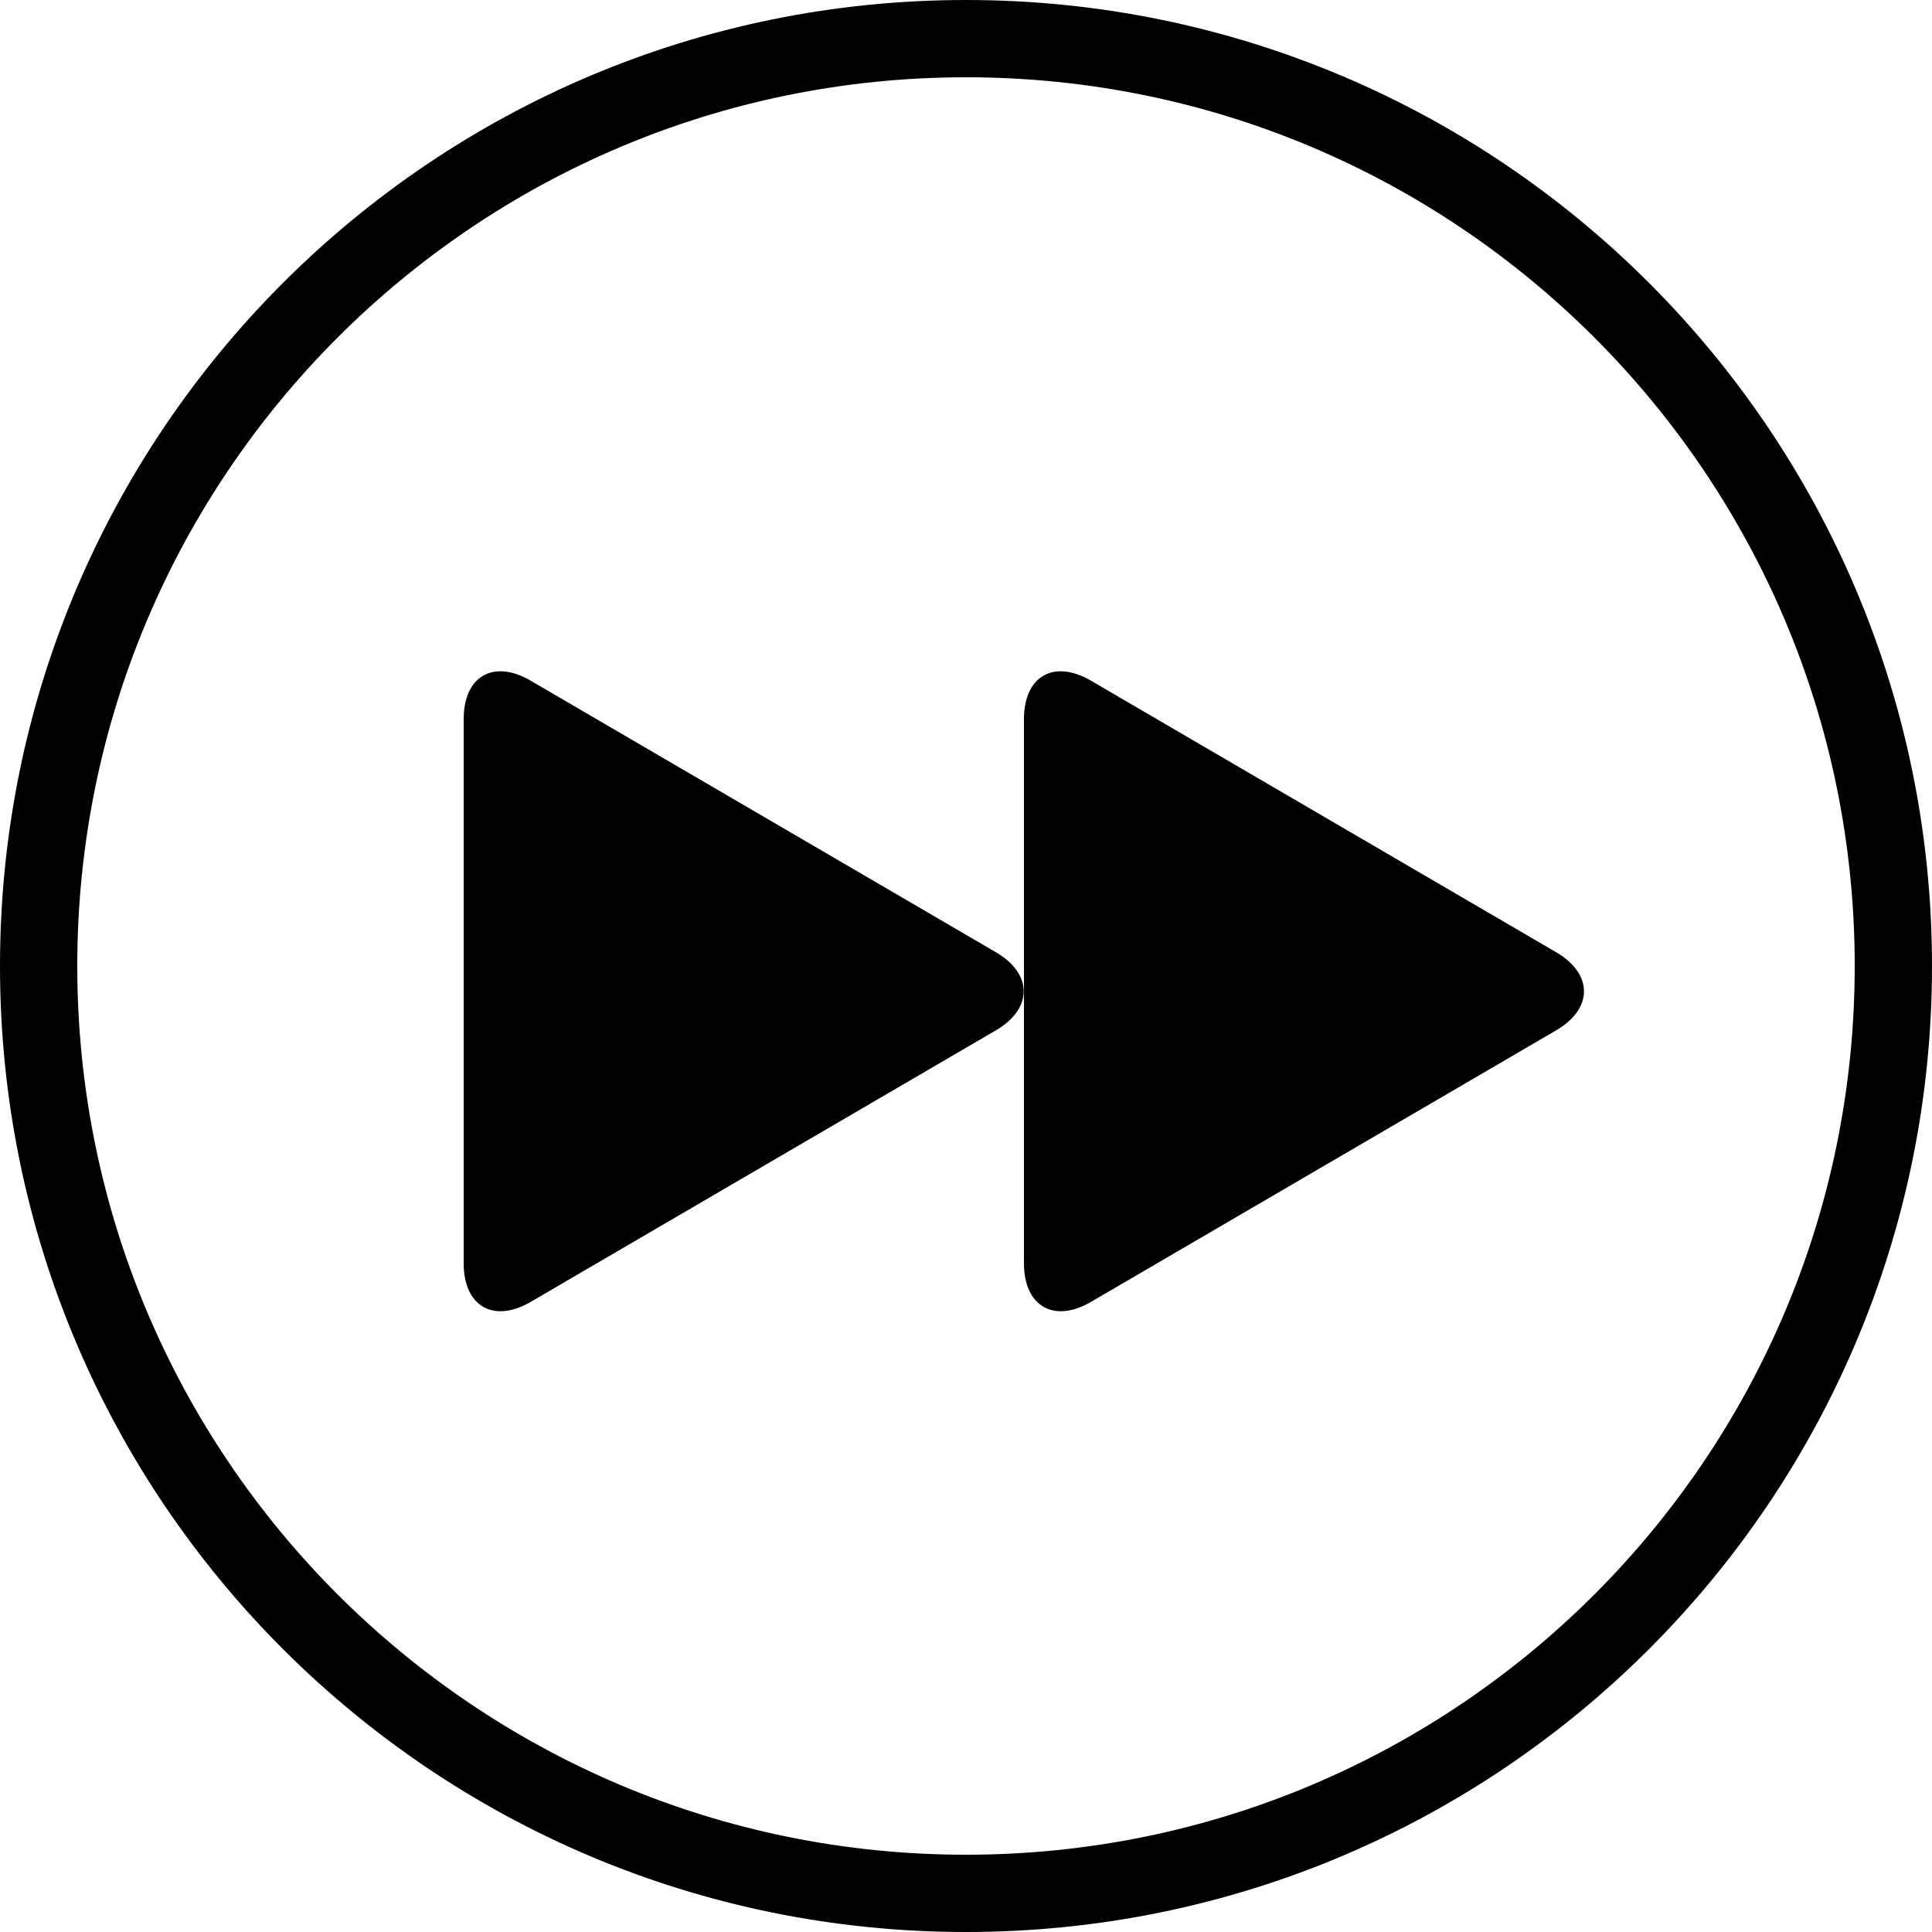 <svg width="50" height="50" viewBox="0 0 50 50" xmlns="http://www.w3.org/2000/svg"><g fill="#000" fill-rule="evenodd"><path d="M48 25C48 12.297 37.703 2 25 2S2 12.297 2 25s10.297 23 23 23 23-10.297 23-23zM0 25C0 11.193 11.193 0 25 0s25 11.193 25 25-11.193 25-25 25S0 38.807 0 25z"/><path d="M12 32.698V18.61c0-1.108.769-1.557 1.734-.994l12.038 7.027c.958.558.965 1.46 0 2.023l-12.038 7.027c-.958.559-1.734.114-1.734-.995z"/><path d="M26.5 32.698V18.61c0-1.108.769-1.557 1.734-.994l12.038 7.027c.958.558.965 1.46 0 2.023l-12.038 7.027c-.958.559-1.734.114-1.734-.995z"/></g></svg>